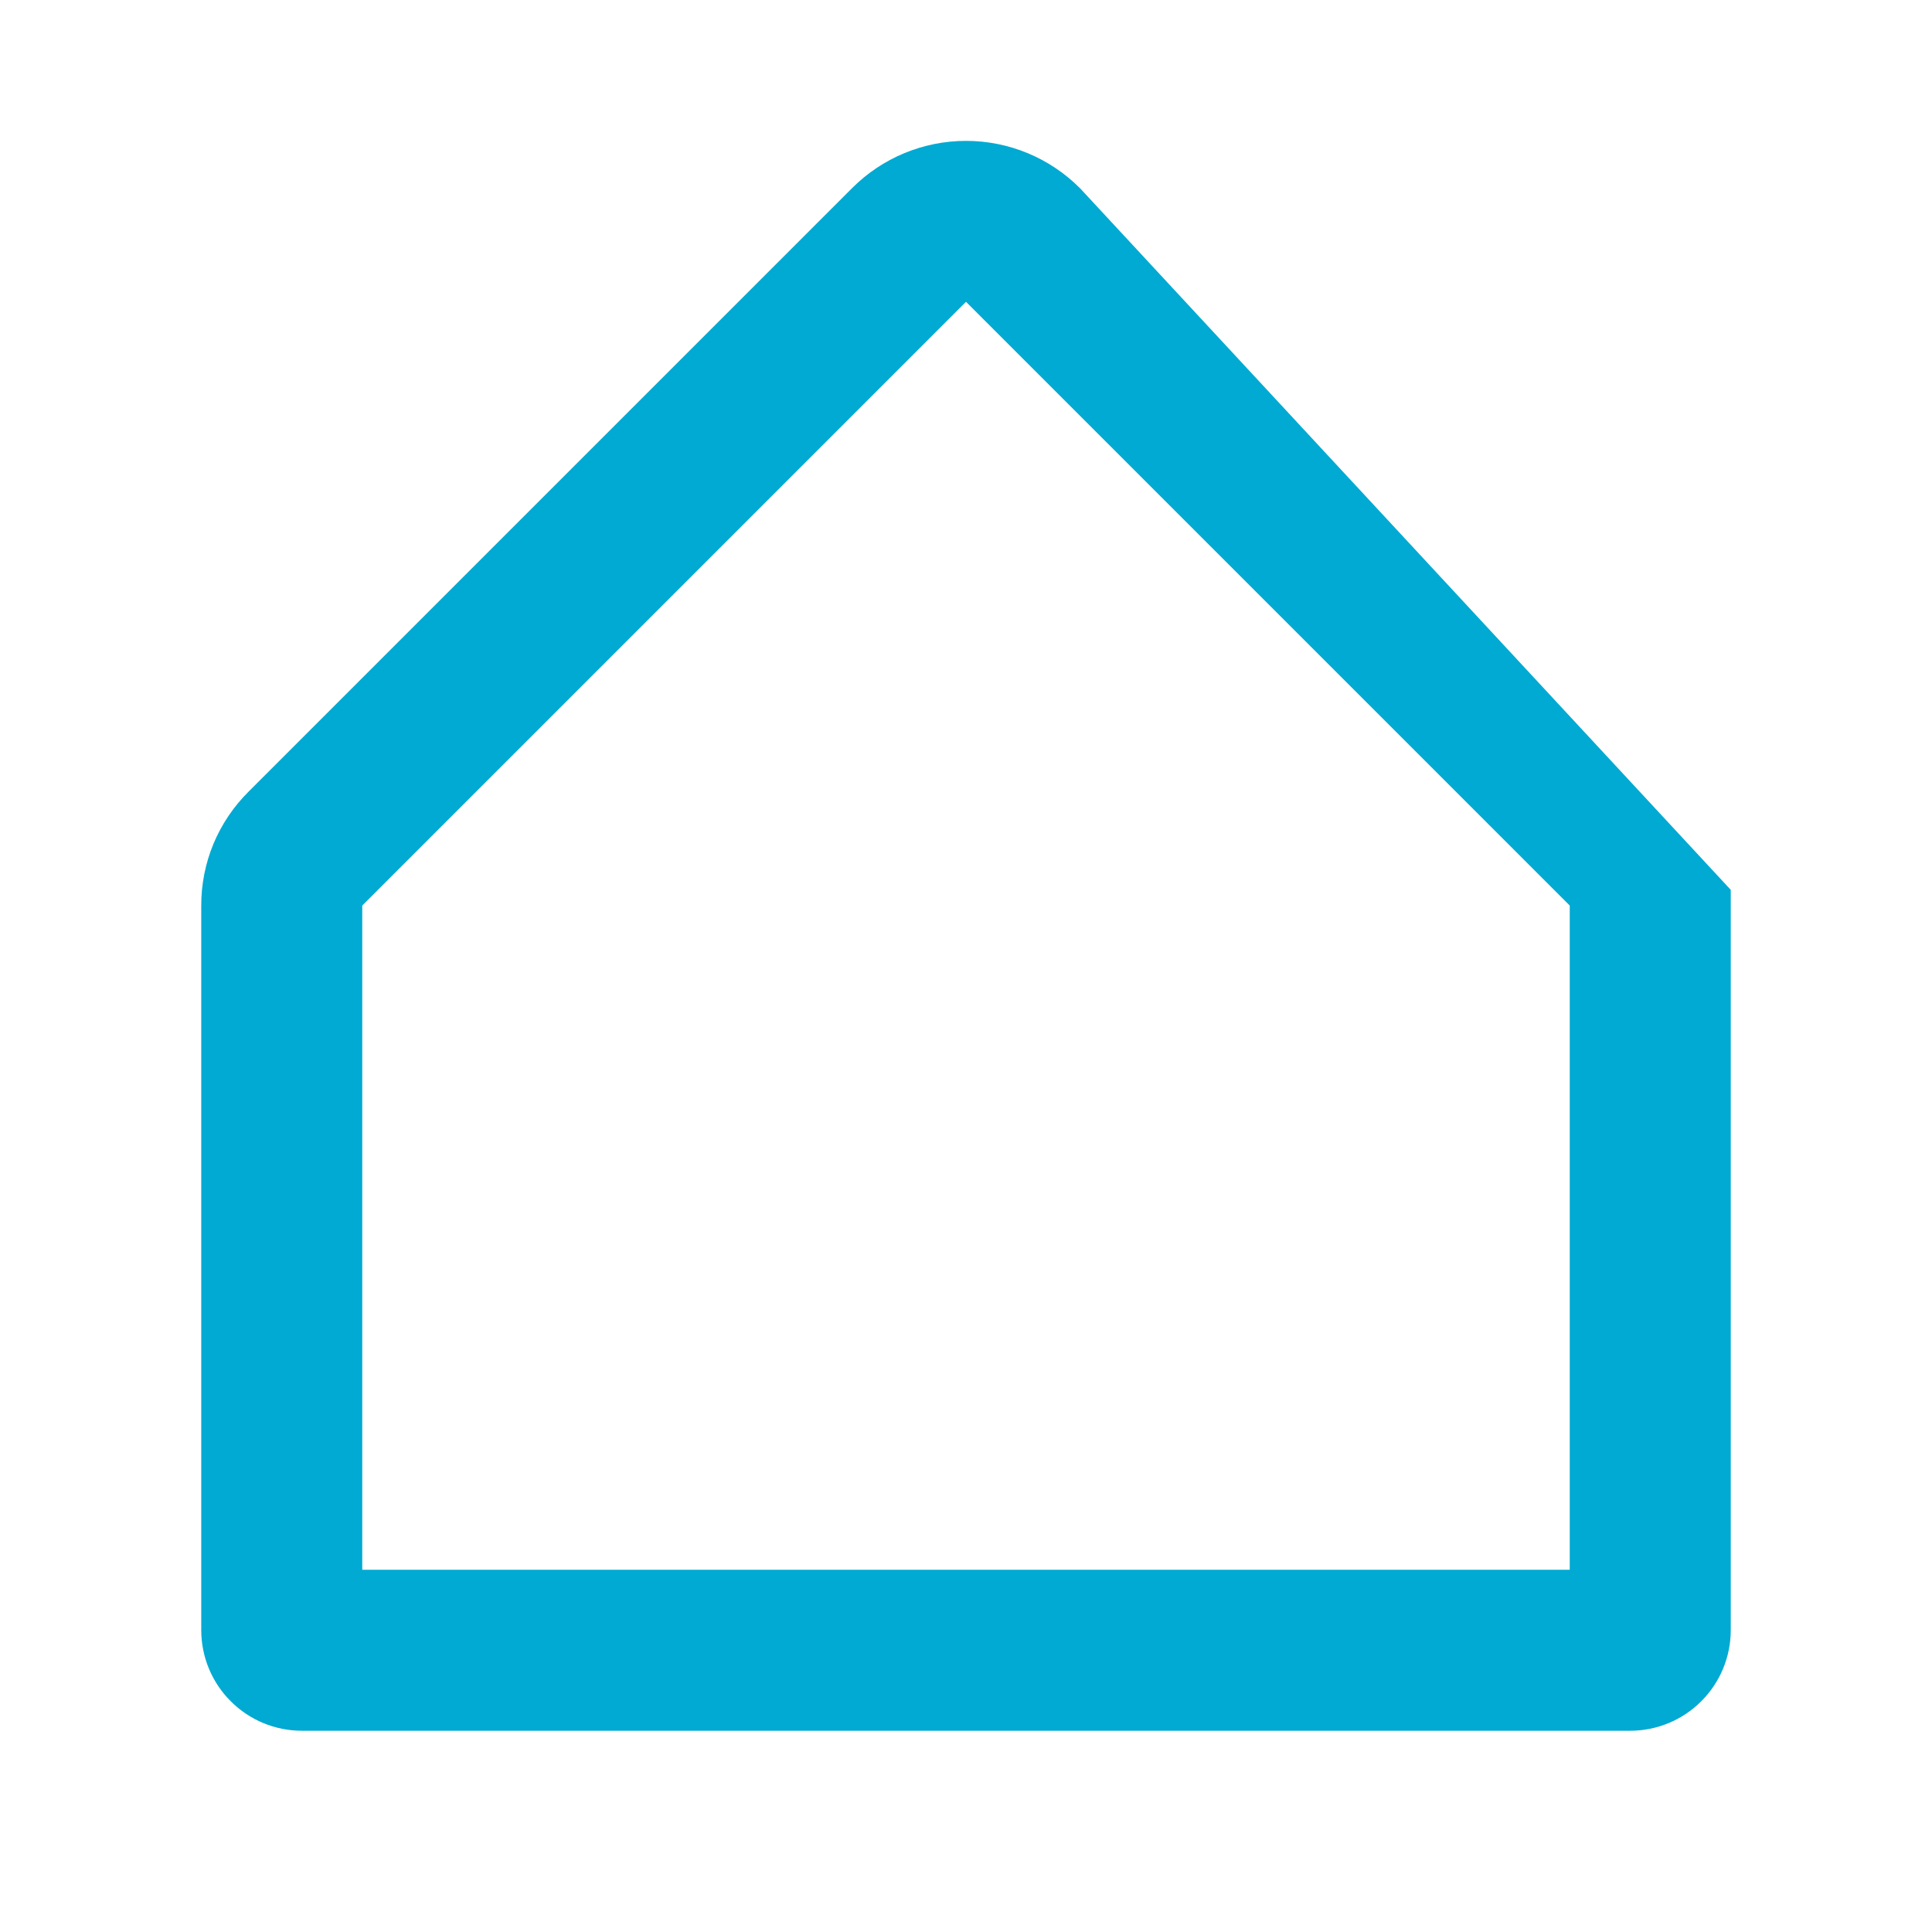 <svg width="24" height="24" viewBox="0 0 24 24" fill="none" xmlns="http://www.w3.org/2000/svg">
<path d="M20.207 10.542L20.208 10.544C20.301 10.636 20.375 10.746 20.425 10.867C20.475 10.988 20.5 11.117 20.5 11.248V11.25V20.25C20.5 20.316 20.474 20.38 20.427 20.427C20.38 20.474 20.316 20.5 20.25 20.5H3.75C3.684 20.5 3.62 20.474 3.573 20.427C3.526 20.38 3.5 20.316 3.5 20.25L3.5 11.25L3.5 11.248C3.5 11.117 3.525 10.988 3.575 10.867C3.625 10.746 3.699 10.636 3.792 10.544L3.793 10.542L11.293 3.042C11.481 2.855 11.735 2.75 12 2.75C12.265 2.75 12.519 2.855 12.707 3.042C12.707 3.042 12.707 3.042 12.707 3.042L20.207 10.542ZM21 20.25V11.25L13.06 2.689C12.779 2.408 12.398 2.25 12 2.25C11.602 2.25 11.221 2.408 10.94 2.689L3.44 10.189C3.3 10.328 3.189 10.493 3.113 10.675C3.038 10.857 2.999 11.053 3 11.25V20.25C3 20.449 3.079 20.64 3.22 20.78C3.36 20.921 3.551 21 3.75 21H20.25C20.449 21 20.64 20.921 20.78 20.78C20.921 20.64 21 20.449 21 20.25ZM19.5 20H20V19.5V11.25V11.043L19.854 10.896L12.354 3.396L12 3.043L11.646 3.396L4.146 10.896L4 11.043V11.25V19.5V20H4.5H19.5Z" stroke="#00AAD2"/>
</svg>
